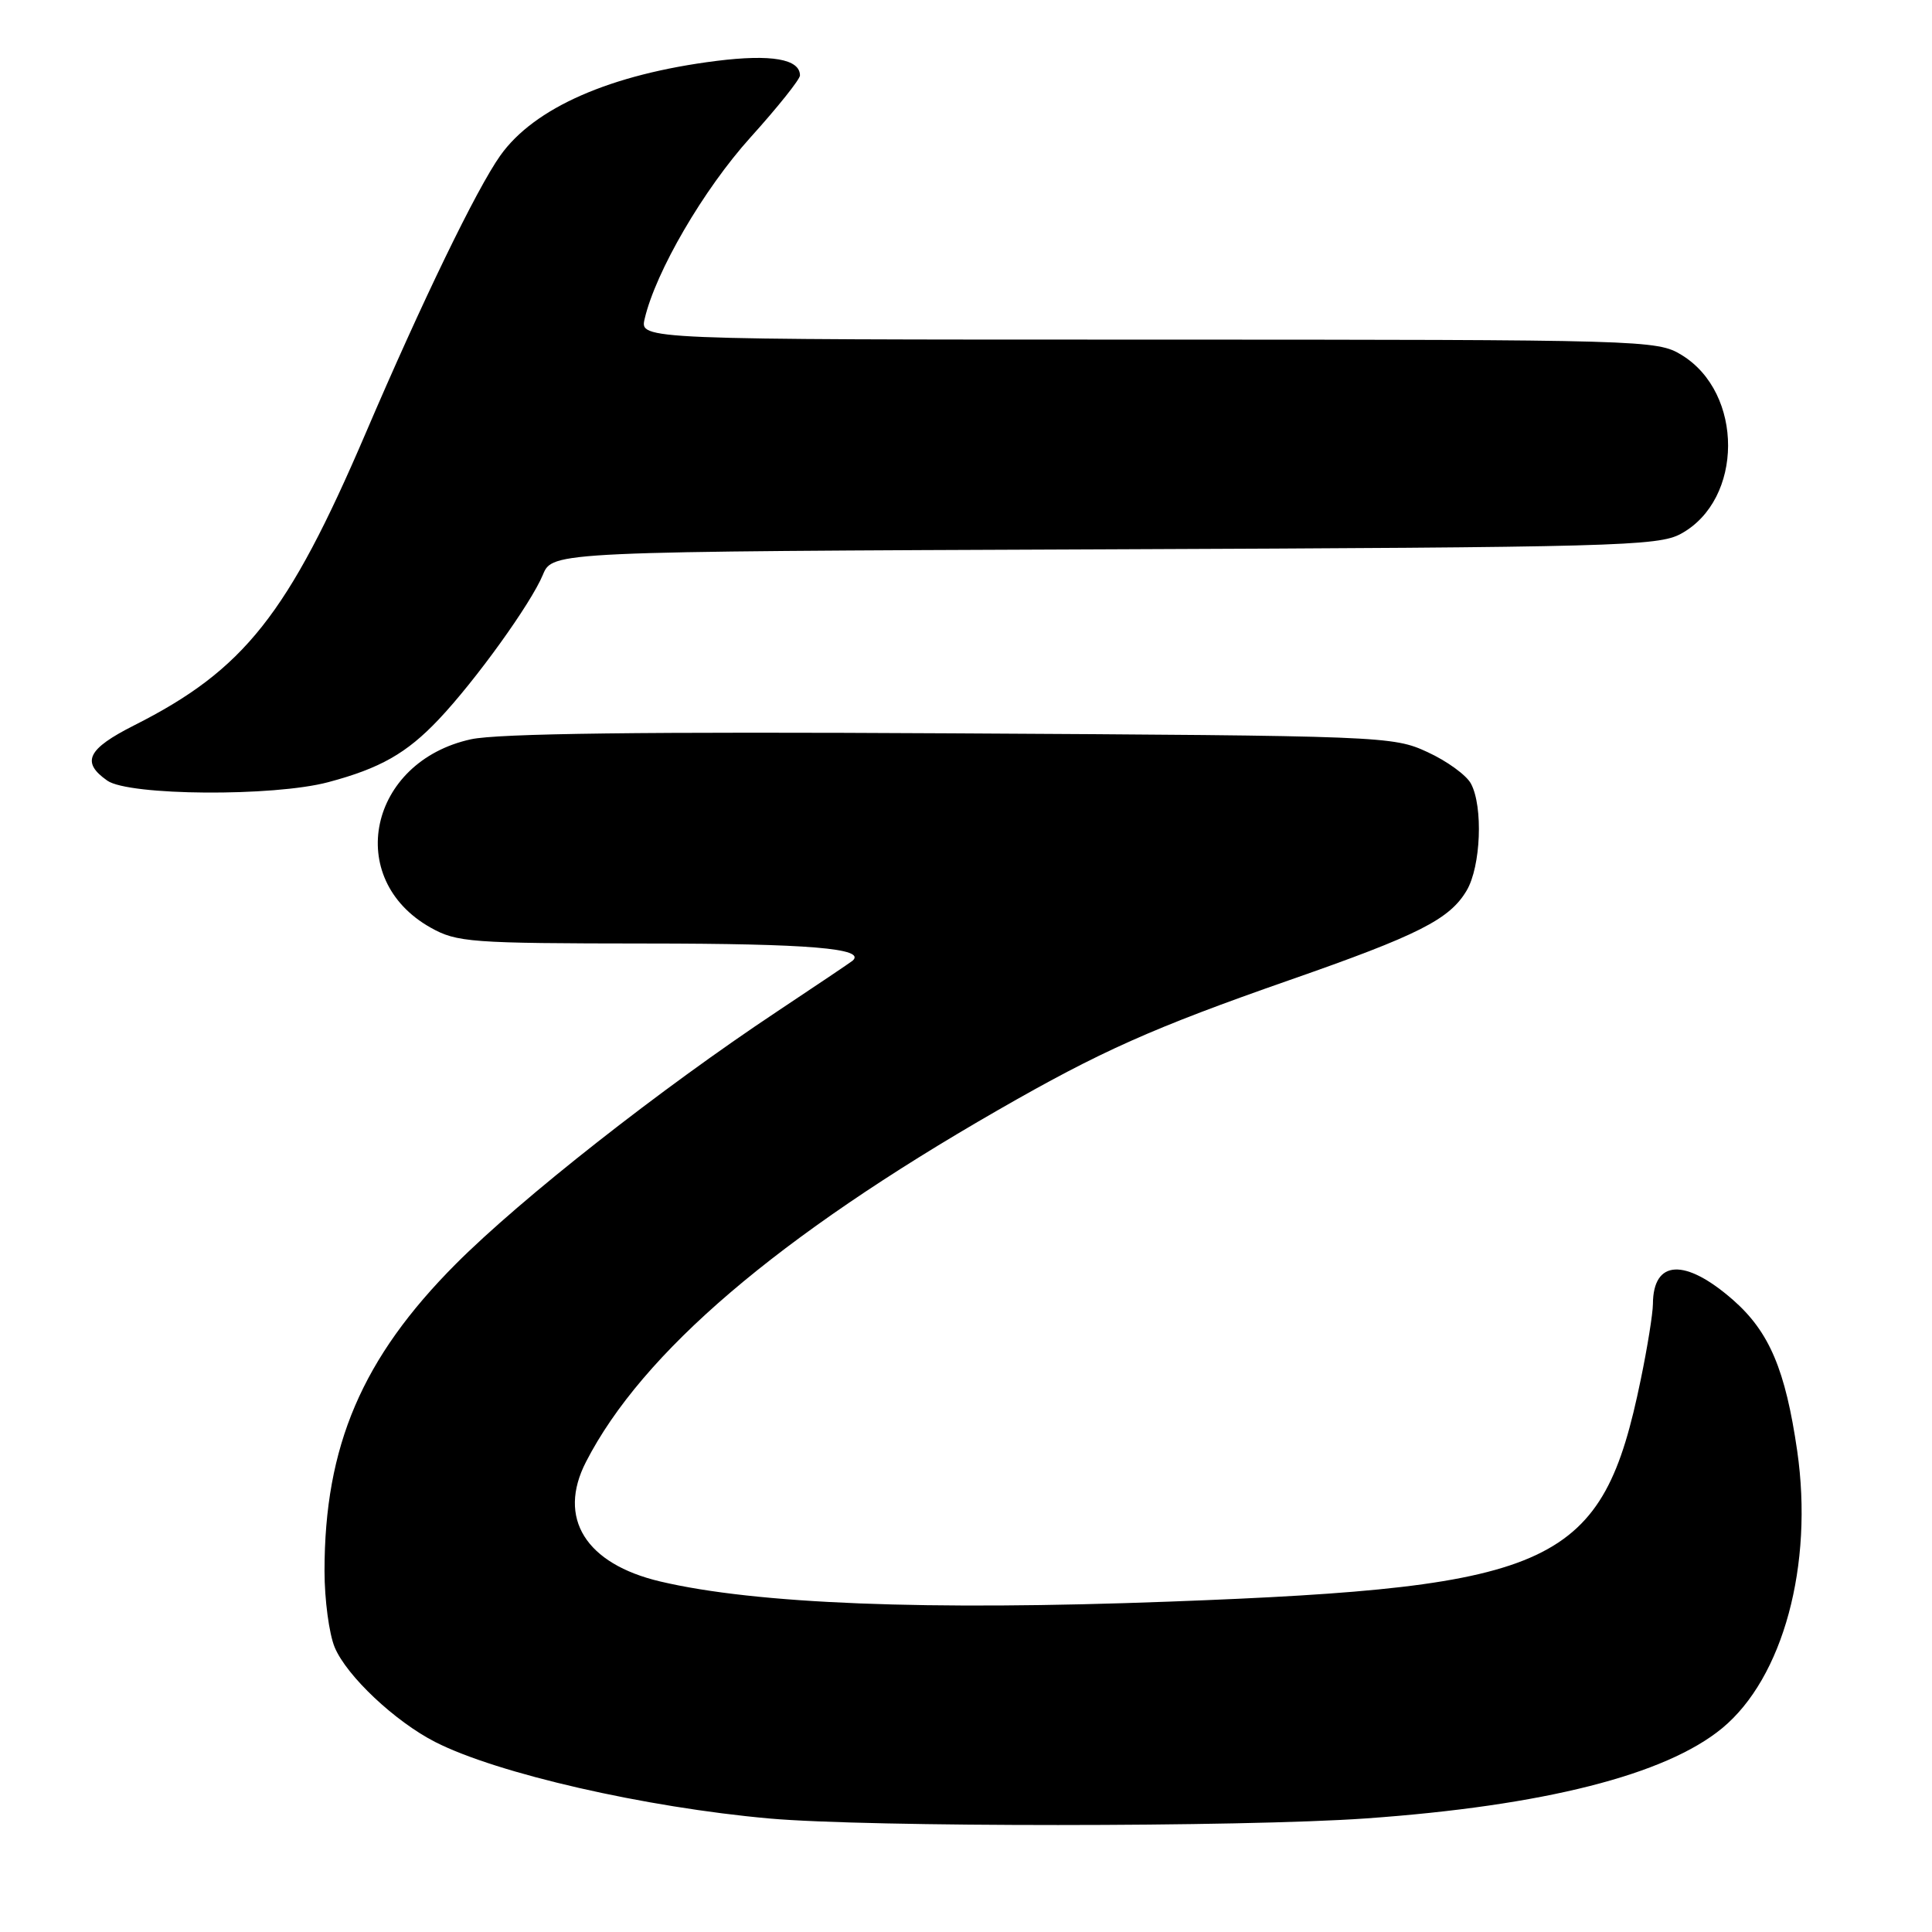<?xml version="1.0" encoding="UTF-8" standalone="no"?>
<!DOCTYPE svg PUBLIC "-//W3C//DTD SVG 1.1//EN" "http://www.w3.org/Graphics/SVG/1.1/DTD/svg11.dtd" >
<svg xmlns="http://www.w3.org/2000/svg" xmlns:xlink="http://www.w3.org/1999/xlink" version="1.1" viewBox="0 0 256 256">
 <g >
 <path fill="currentColor"
d=" M 181.00 240.95 C 204.54 239.28 220.68 235.19 228.19 229.00 C 236.27 222.33 240.32 207.38 238.14 192.26 C 236.58 181.51 234.45 176.48 229.65 172.26 C 223.28 166.68 219.05 166.89 219.02 172.79 C 219.01 174.05 218.29 178.55 217.41 182.79 C 212.33 207.47 206.34 210.30 155.00 212.22 C 122.75 213.43 100.15 212.54 87.51 209.56 C 77.59 207.23 73.81 201.15 77.65 193.70 C 85.10 179.20 103.09 163.84 132.21 147.11 C 145.83 139.28 152.74 136.20 170.86 129.87 C 187.98 123.90 192.08 121.82 194.34 118.00 C 196.22 114.82 196.54 106.88 194.91 103.84 C 194.32 102.72 191.73 100.84 189.16 99.66 C 184.58 97.54 183.45 97.49 126.00 97.17 C 85.41 96.94 65.94 97.18 62.40 97.96 C 48.88 100.92 45.54 116.44 57.05 122.91 C 60.55 124.87 62.27 125.00 85.64 125.02 C 107.16 125.03 114.85 125.67 112.97 127.30 C 112.71 127.52 108.22 130.54 103.00 134.01 C 87.49 144.31 69.06 158.80 60.40 167.48 C 47.98 179.95 43.00 191.59 43.00 208.17 C 43.00 211.96 43.61 216.51 44.35 218.28 C 45.94 222.08 52.37 228.13 57.70 230.84 C 65.90 235.01 85.48 239.49 101.95 240.96 C 114.94 242.12 164.64 242.11 181.00 240.95 Z  M 43.50 103.64 C 50.37 101.81 53.88 99.82 58.13 95.33 C 62.99 90.20 70.35 79.98 71.93 76.17 C 73.21 73.08 73.21 73.08 146.35 72.79 C 214.07 72.52 219.74 72.37 222.73 70.73 C 231.03 66.20 231.07 52.06 222.81 47.03 C 219.58 45.05 217.94 45.01 152.14 45.00 C 84.78 45.00 84.78 45.00 85.42 42.25 C 86.88 35.99 93.22 25.11 99.43 18.22 C 103.05 14.21 106.00 10.51 106.00 10.00 C 106.00 7.82 102.21 7.16 94.94 8.07 C 80.92 9.83 70.77 14.28 66.28 20.63 C 63.13 25.08 55.93 39.94 48.45 57.41 C 38.16 81.43 32.36 88.75 17.80 96.10 C 11.56 99.25 10.72 100.99 14.22 103.44 C 17.08 105.44 36.25 105.58 43.50 103.64 Z "/>
</g>
</svg>